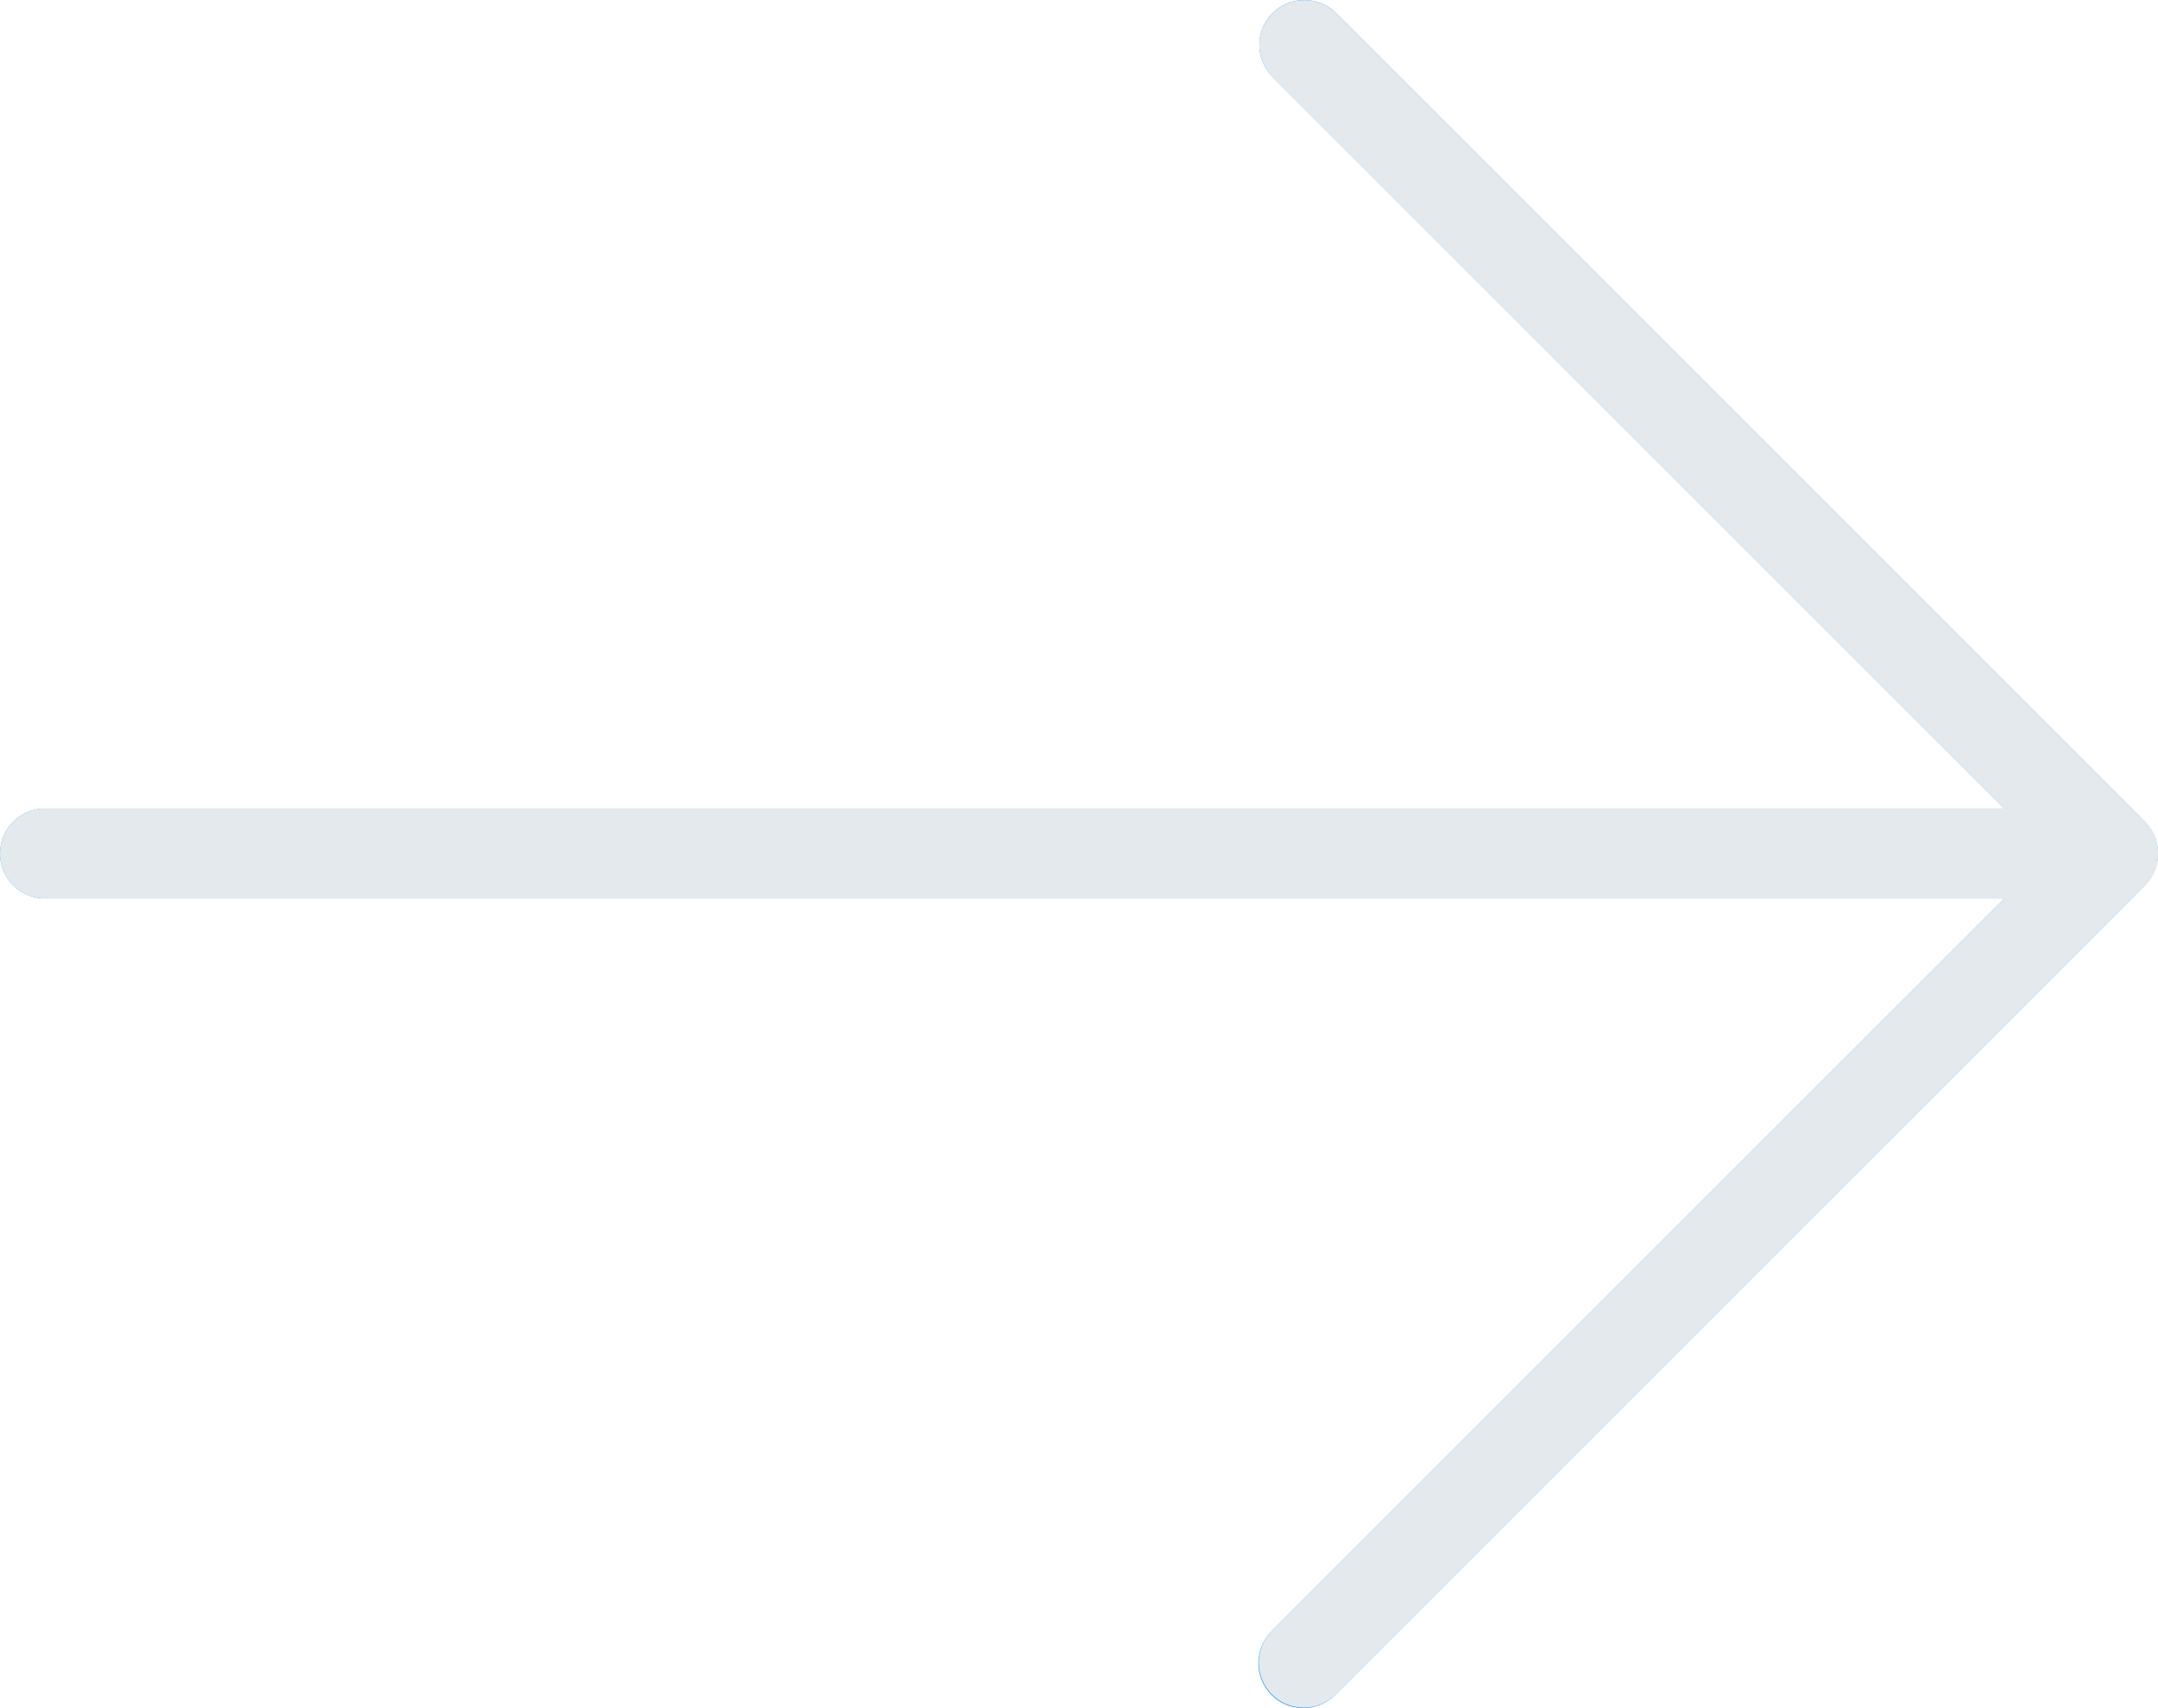 <?xml version="1.0" encoding="UTF-8" standalone="no"?>
<svg
   xmlns:dc="http://purl.org/dc/elements/1.1/"
   xmlns:cc="http://creativecommons.org/ns#"
   xmlns:rdf="http://www.w3.org/1999/02/22-rdf-syntax-ns#"
   xmlns:svg="http://www.w3.org/2000/svg"
   xmlns="http://www.w3.org/2000/svg"
   xmlns:sodipodi="http://sodipodi.sourceforge.net/DTD/sodipodi-0.dtd"
   xmlns:inkscape="http://www.inkscape.org/namespaces/inkscape"
   version="1.1"
   id="Capa_1"
   x="0px"
   y="0px"
   viewBox="0 0 512.001 405.334"
   xml:space="preserve"
   width="512.001"
   height="405.334"
   class="hovered-paths"
   sodipodi:docname="w-right-arrow.svg"
   inkscape:version="0.92.4 (5da689c313, 2019-01-14)"><defs
   id="defs4540" /><sodipodi:namedview
   pagecolor="#ffffff"
   bordercolor="#666666"
   borderopacity="1"
   objecttolerance="10"
   gridtolerance="10"
   guidetolerance="10"
   inkscape:pageopacity="0"
   inkscape:pageshadow="2"
   inkscape:window-width="1600"
   inkscape:window-height="877"
   id="namedview4538"
   showgrid="false"
   inkscape:zoom="0.4609375"
   inkscape:cx="256"
   inkscape:cy="202.66699"
   inkscape:window-x="-8"
   inkscape:window-y="-8"
   inkscape:window-maximized="1"
   inkscape:current-layer="Capa_1" /><g
   id="g4535"
   transform="translate(0,-53.333)"><path
     style="fill:#2196f3"
     d="m 511.189,259.954 c 1.649,-3.989 0.731,-8.579 -2.325,-11.627 l -192,-192 c -4.237,-4.093 -10.99,-3.975 -15.083,0.262 -3.992,4.134 -3.992,10.687 0,14.82 L 475.584,245.212 H 10.667 C 4.776,245.213 0,249.989 0,255.88 c 0,5.891 4.776,10.667 10.667,10.667 H 475.584 L 301.803,440.328 c -4.237,4.093 -4.355,10.845 -0.262,15.083 4.093,4.237 10.845,4.354 15.083,0.262 0.089,-0.086 0.176,-0.173 0.262,-0.262 l 192,-192 c 0.986,-0.991 1.769,-2.165 2.303,-3.457 z"
     data-original="#2196F3"
     id="path4529"
     inkscape:connector-curvature="0" /><path
     d="m 309.333,458.546 c -5.891,0.011 -10.675,-4.757 -10.686,-10.648 -0.005,-2.84 1.123,-5.565 3.134,-7.571 L 486.251,255.88 301.781,71.432 c -4.093,-4.237 -3.975,-10.99 0.262,-15.083 4.134,-3.992 10.687,-3.992 14.82,0 l 192,192 c 4.164,4.165 4.164,10.917 0,15.083 l -192,192 c -1.998,1.994 -4.706,3.114 -7.53,3.114 z"
     data-original="#000000"
     class="hovered-path active-path"
     style="fill:#e3e9ed"
     data-old_color="#000000"
     id="path4531"
     inkscape:connector-curvature="0" /><path
     d="M 501.333,266.546 H 10.667 C 4.776,266.546 0,261.771 0,255.88 0,249.989 4.776,245.213 10.667,245.213 h 490.667 c 5.891,0 10.667,4.776 10.667,10.667 -10e-4,5.891 -4.777,10.666 -10.668,10.666 z"
     data-original="#000000"
     class="hovered-path active-path"
     style="fill:#e3e9ed"
     data-old_color="#000000"
     id="path4533"
     inkscape:connector-curvature="0" /></g> </svg>